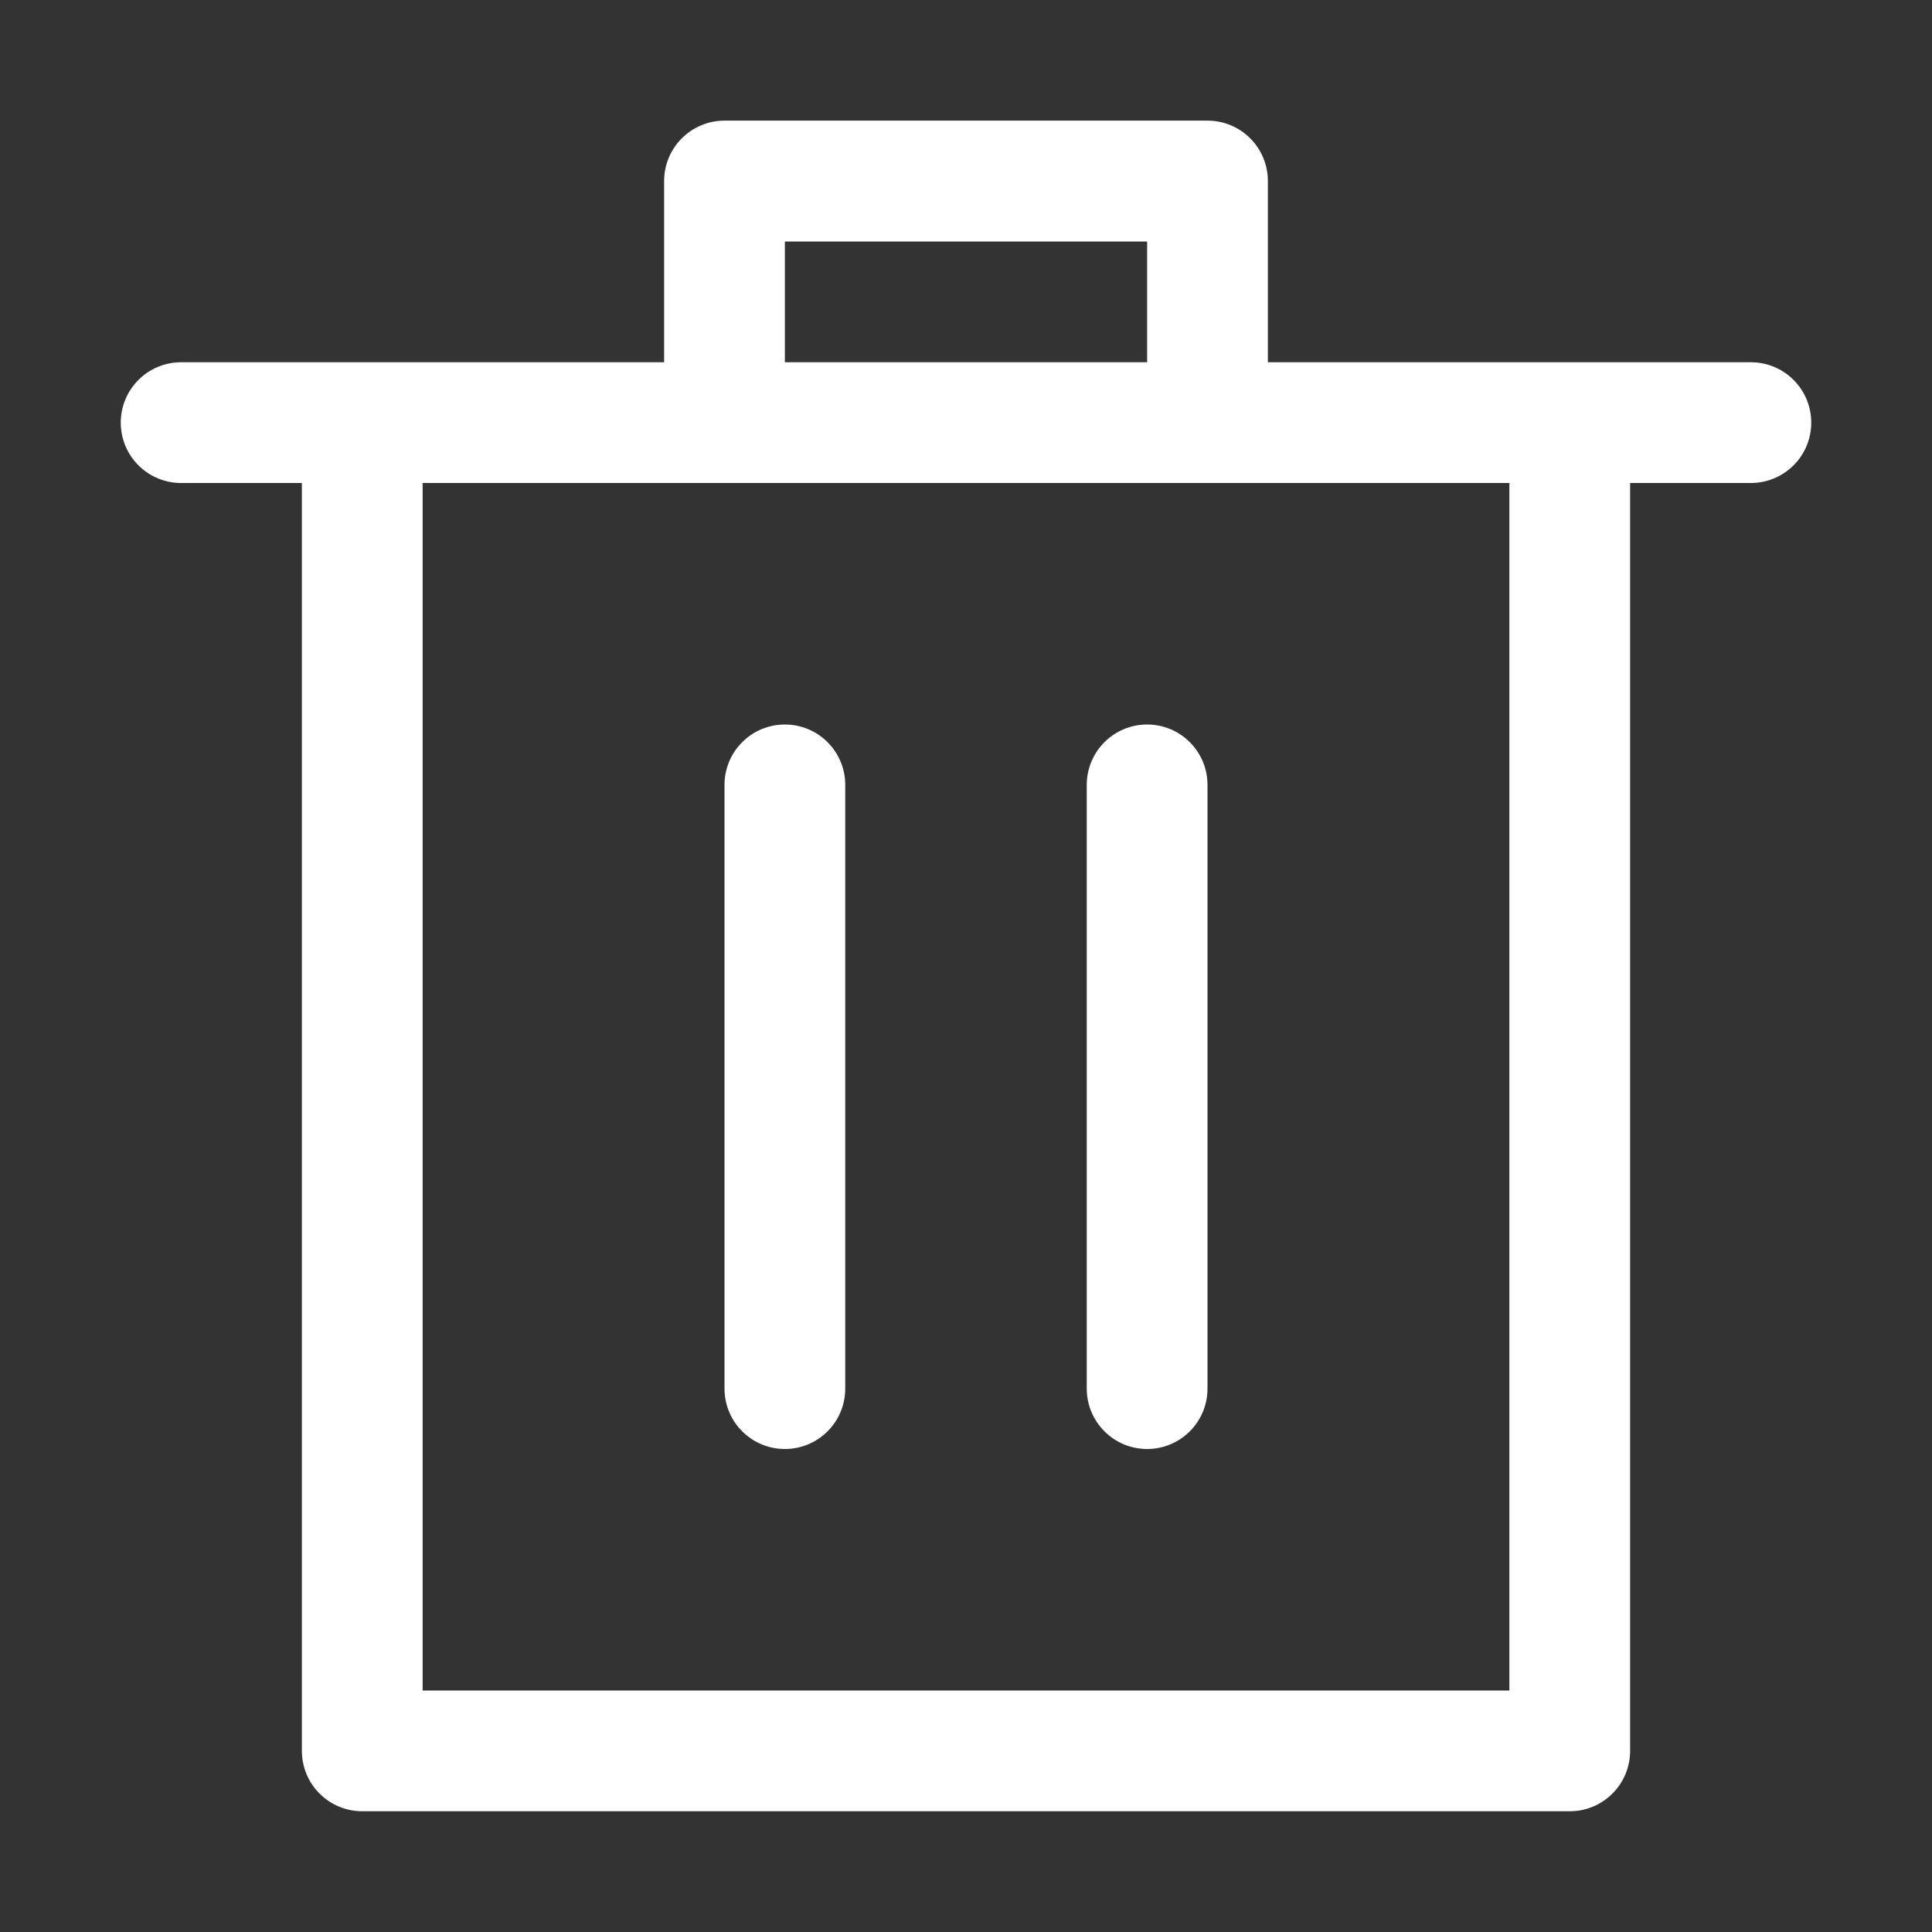 <svg
    width="32"
    height="32"
    viewBox="0 0 32 32"
    fill="none"
    xmlns="http://www.w3.org/2000/svg"
  >
    <rect x="0" y="0" width="32" height="32" fill="#333333" stroke="none"/>
    <path
    d="M5 8H3C2.735 8 2.48 7.895 2.293 7.707C2.105 7.52 2 7.265 2 7C2 6.735 2.105 6.48 2.293 6.293C2.48 6.105 2.735 6 3 6H11V2.998C11 2.733 11.105 2.478 11.293 2.291C11.48 2.103 11.735 1.998 12 1.998H20C20.265 1.998 20.52 2.103 20.707 2.291C20.895 2.478 21 2.733 21 2.998V6H29C29.265 6 29.52 6.105 29.707 6.293C29.895 6.48 30 6.735 30 7C30 7.265 29.895 7.52 29.707 7.707C29.52 7.895 29.265 8 29 8H27V29C27 29.265 26.895 29.52 26.707 29.707C26.52 29.895 26.265 30 26 30H6C5.735 30 5.48 29.895 5.293 29.707C5.105 29.52 5 29.265 5 29V8ZM19 6V4H13V6H19ZM7 28H25V8H7V28ZM13 24C12.735 24 12.48 23.895 12.293 23.707C12.105 23.52 12 23.265 12 23V13C12 12.735 12.105 12.48 12.293 12.293C12.48 12.105 12.735 12 13 12C13.265 12 13.52 12.105 13.707 12.293C13.895 12.48 14 12.735 14 13V23C14 23.265 13.895 23.52 13.707 23.707C13.52 23.895 13.265 24 13 24ZM19 24C18.735 24 18.48 23.895 18.293 23.707C18.105 23.52 18 23.265 18 23V13C18 12.735 18.105 12.48 18.293 12.293C18.48 12.105 18.735 12 19 12C19.265 12 19.52 12.105 19.707 12.293C19.895 12.48 20 12.735 20 13V23C20 23.265 19.895 23.52 19.707 23.707C19.52 23.895 19.265 24 19 24Z"   
    fill="white"
    />
</svg>